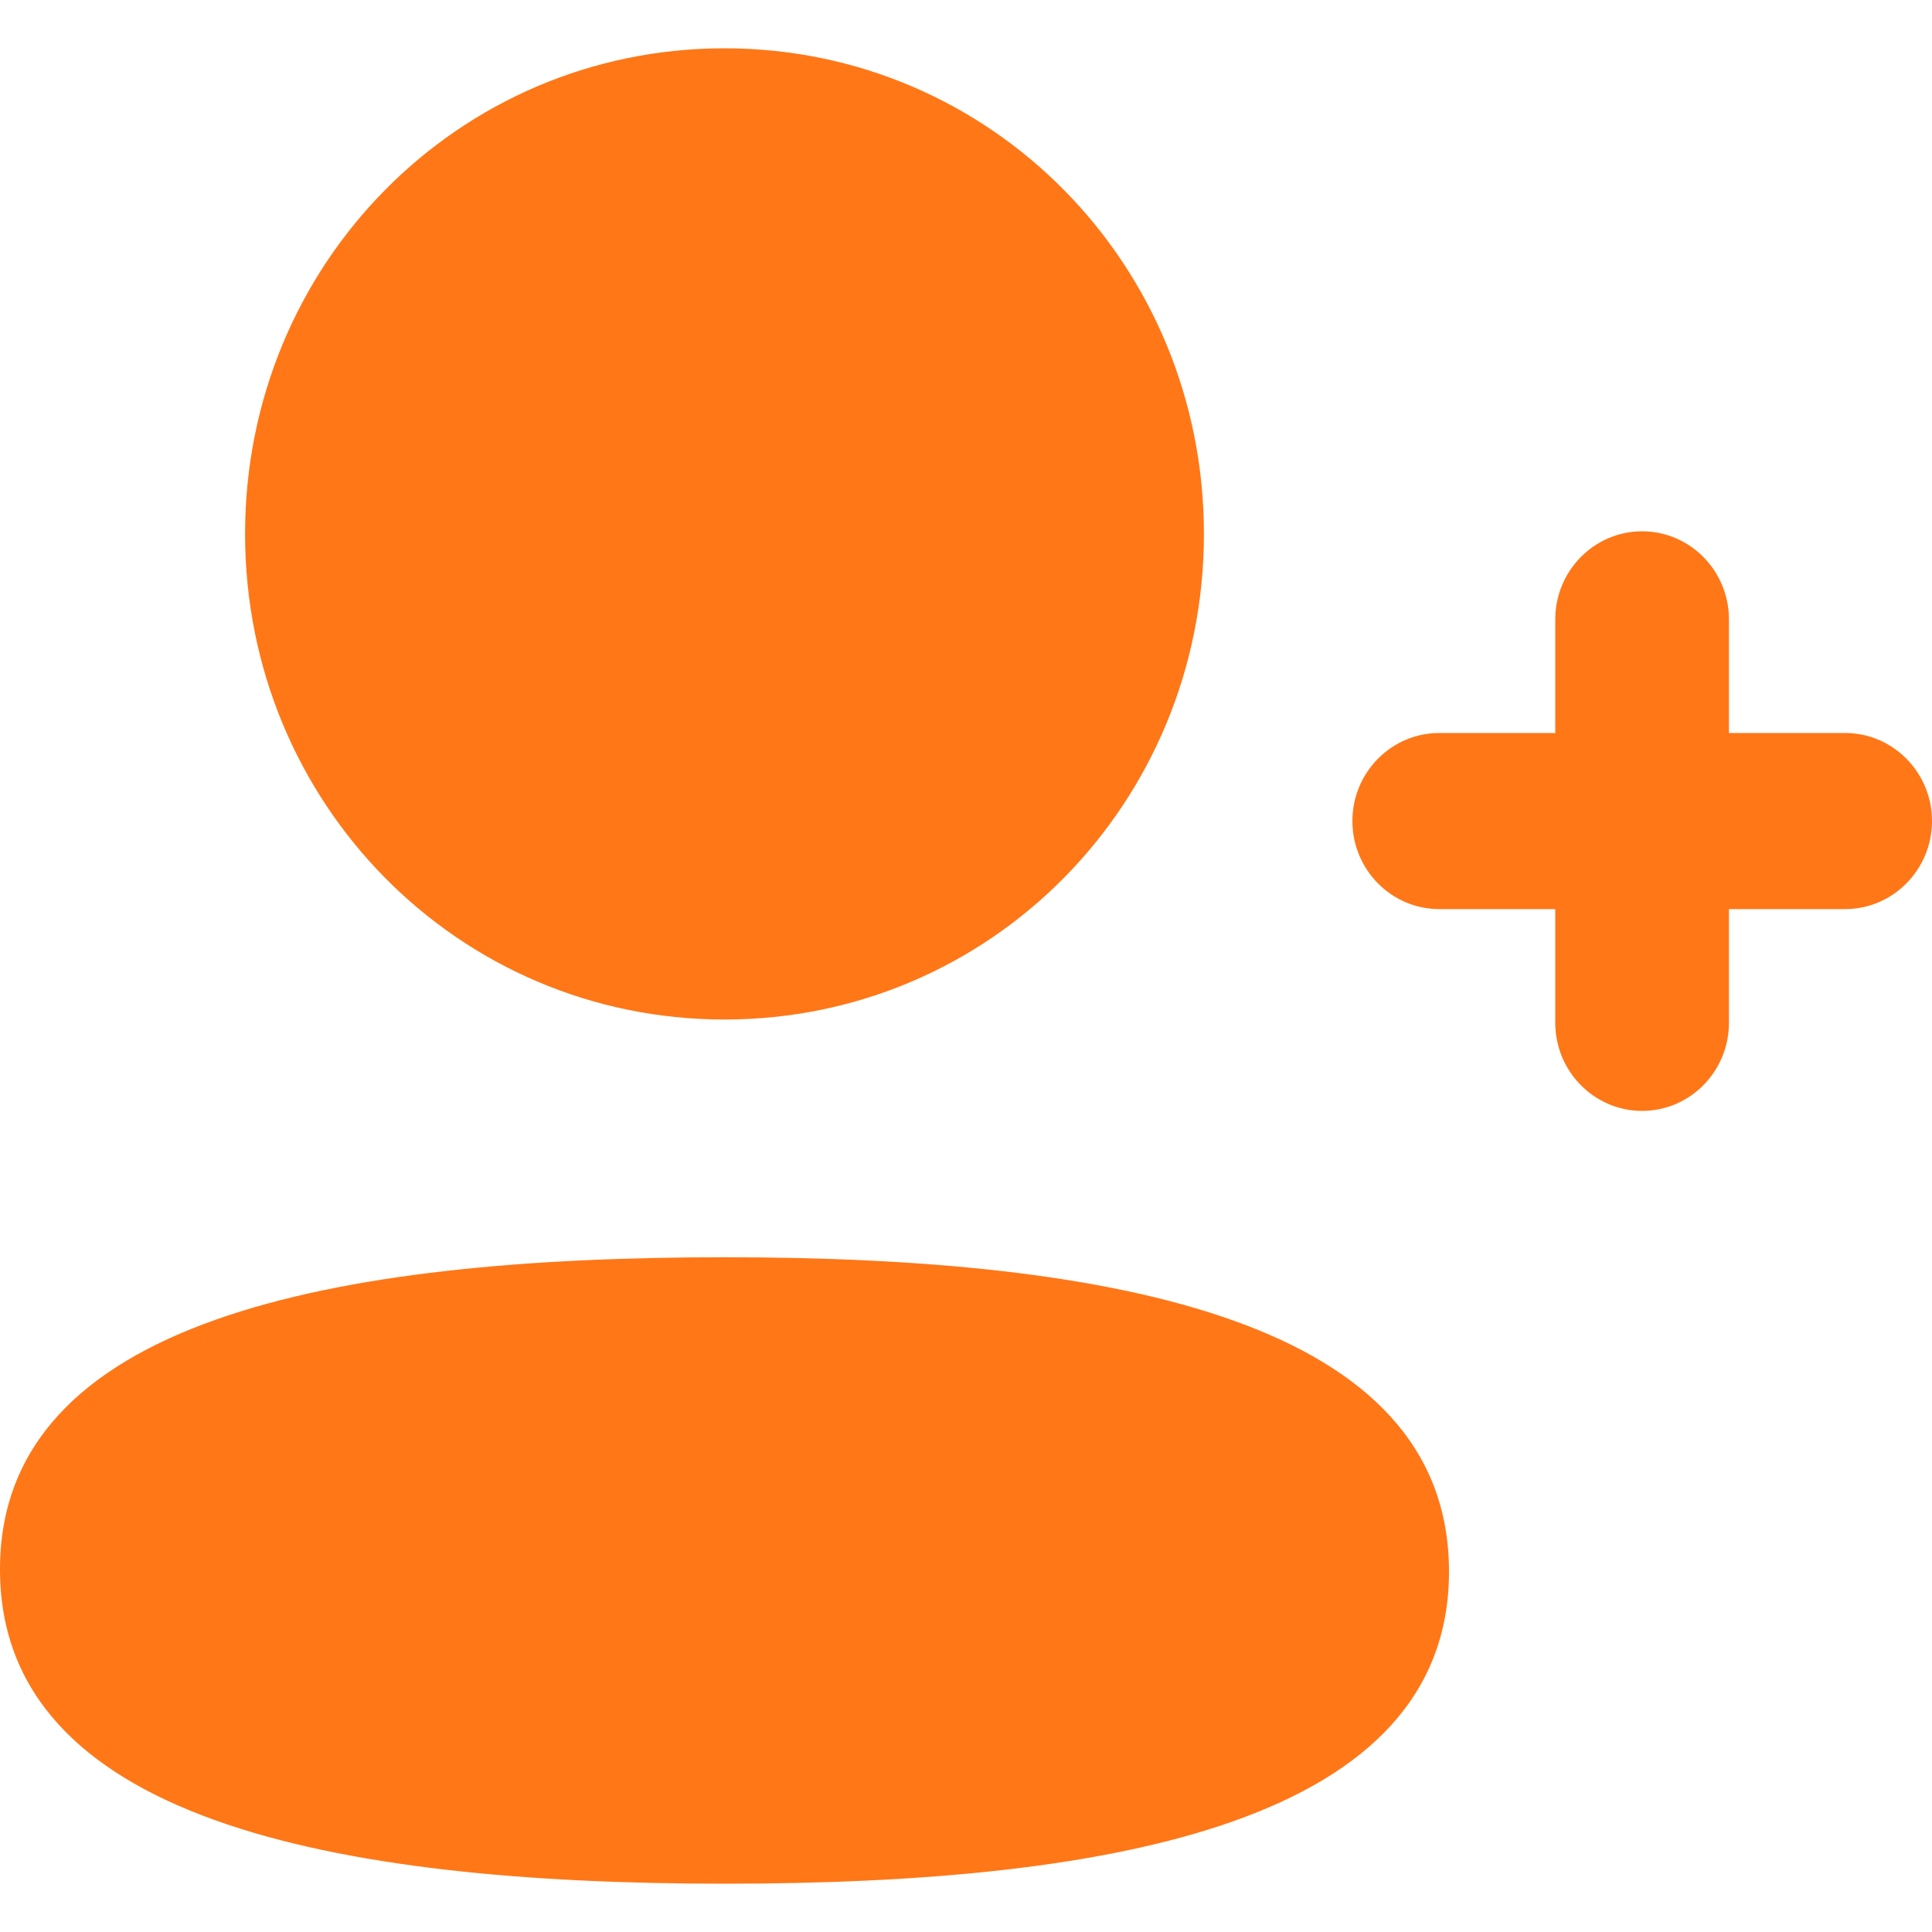 <svg width="20" height="20" viewBox="0 0 20 20" fill="none" xmlns="http://www.w3.org/2000/svg">
<path d="M7.5 13.015C11.567 13.015 15 13.684 15 16.269C15 18.853 11.545 19.5 7.5 19.5C3.433 19.5 0 18.83 0 16.246C0 13.662 3.454 13.015 7.5 13.015ZM16.999 5.5C17.495 5.5 17.898 5.909 17.898 6.412V7.588H19.101C19.596 7.588 20 7.997 20 8.499C20 9.002 19.596 9.411 19.101 9.411H17.898V10.588C17.898 11.091 17.495 11.5 16.999 11.5C16.504 11.5 16.1 11.091 16.1 10.588V9.411H14.899C14.403 9.411 14 9.002 14 8.499C14 7.997 14.403 7.588 14.899 7.588H16.1V6.412C16.1 5.909 16.504 5.5 16.999 5.5ZM7.5 0.5C10.255 0.5 12.463 2.737 12.463 5.527C12.463 8.317 10.255 10.554 7.5 10.554C4.745 10.554 2.537 8.317 2.537 5.527C2.537 2.737 4.745 0.5 7.5 0.5Z" fill="#FF7717"/>
</svg>
